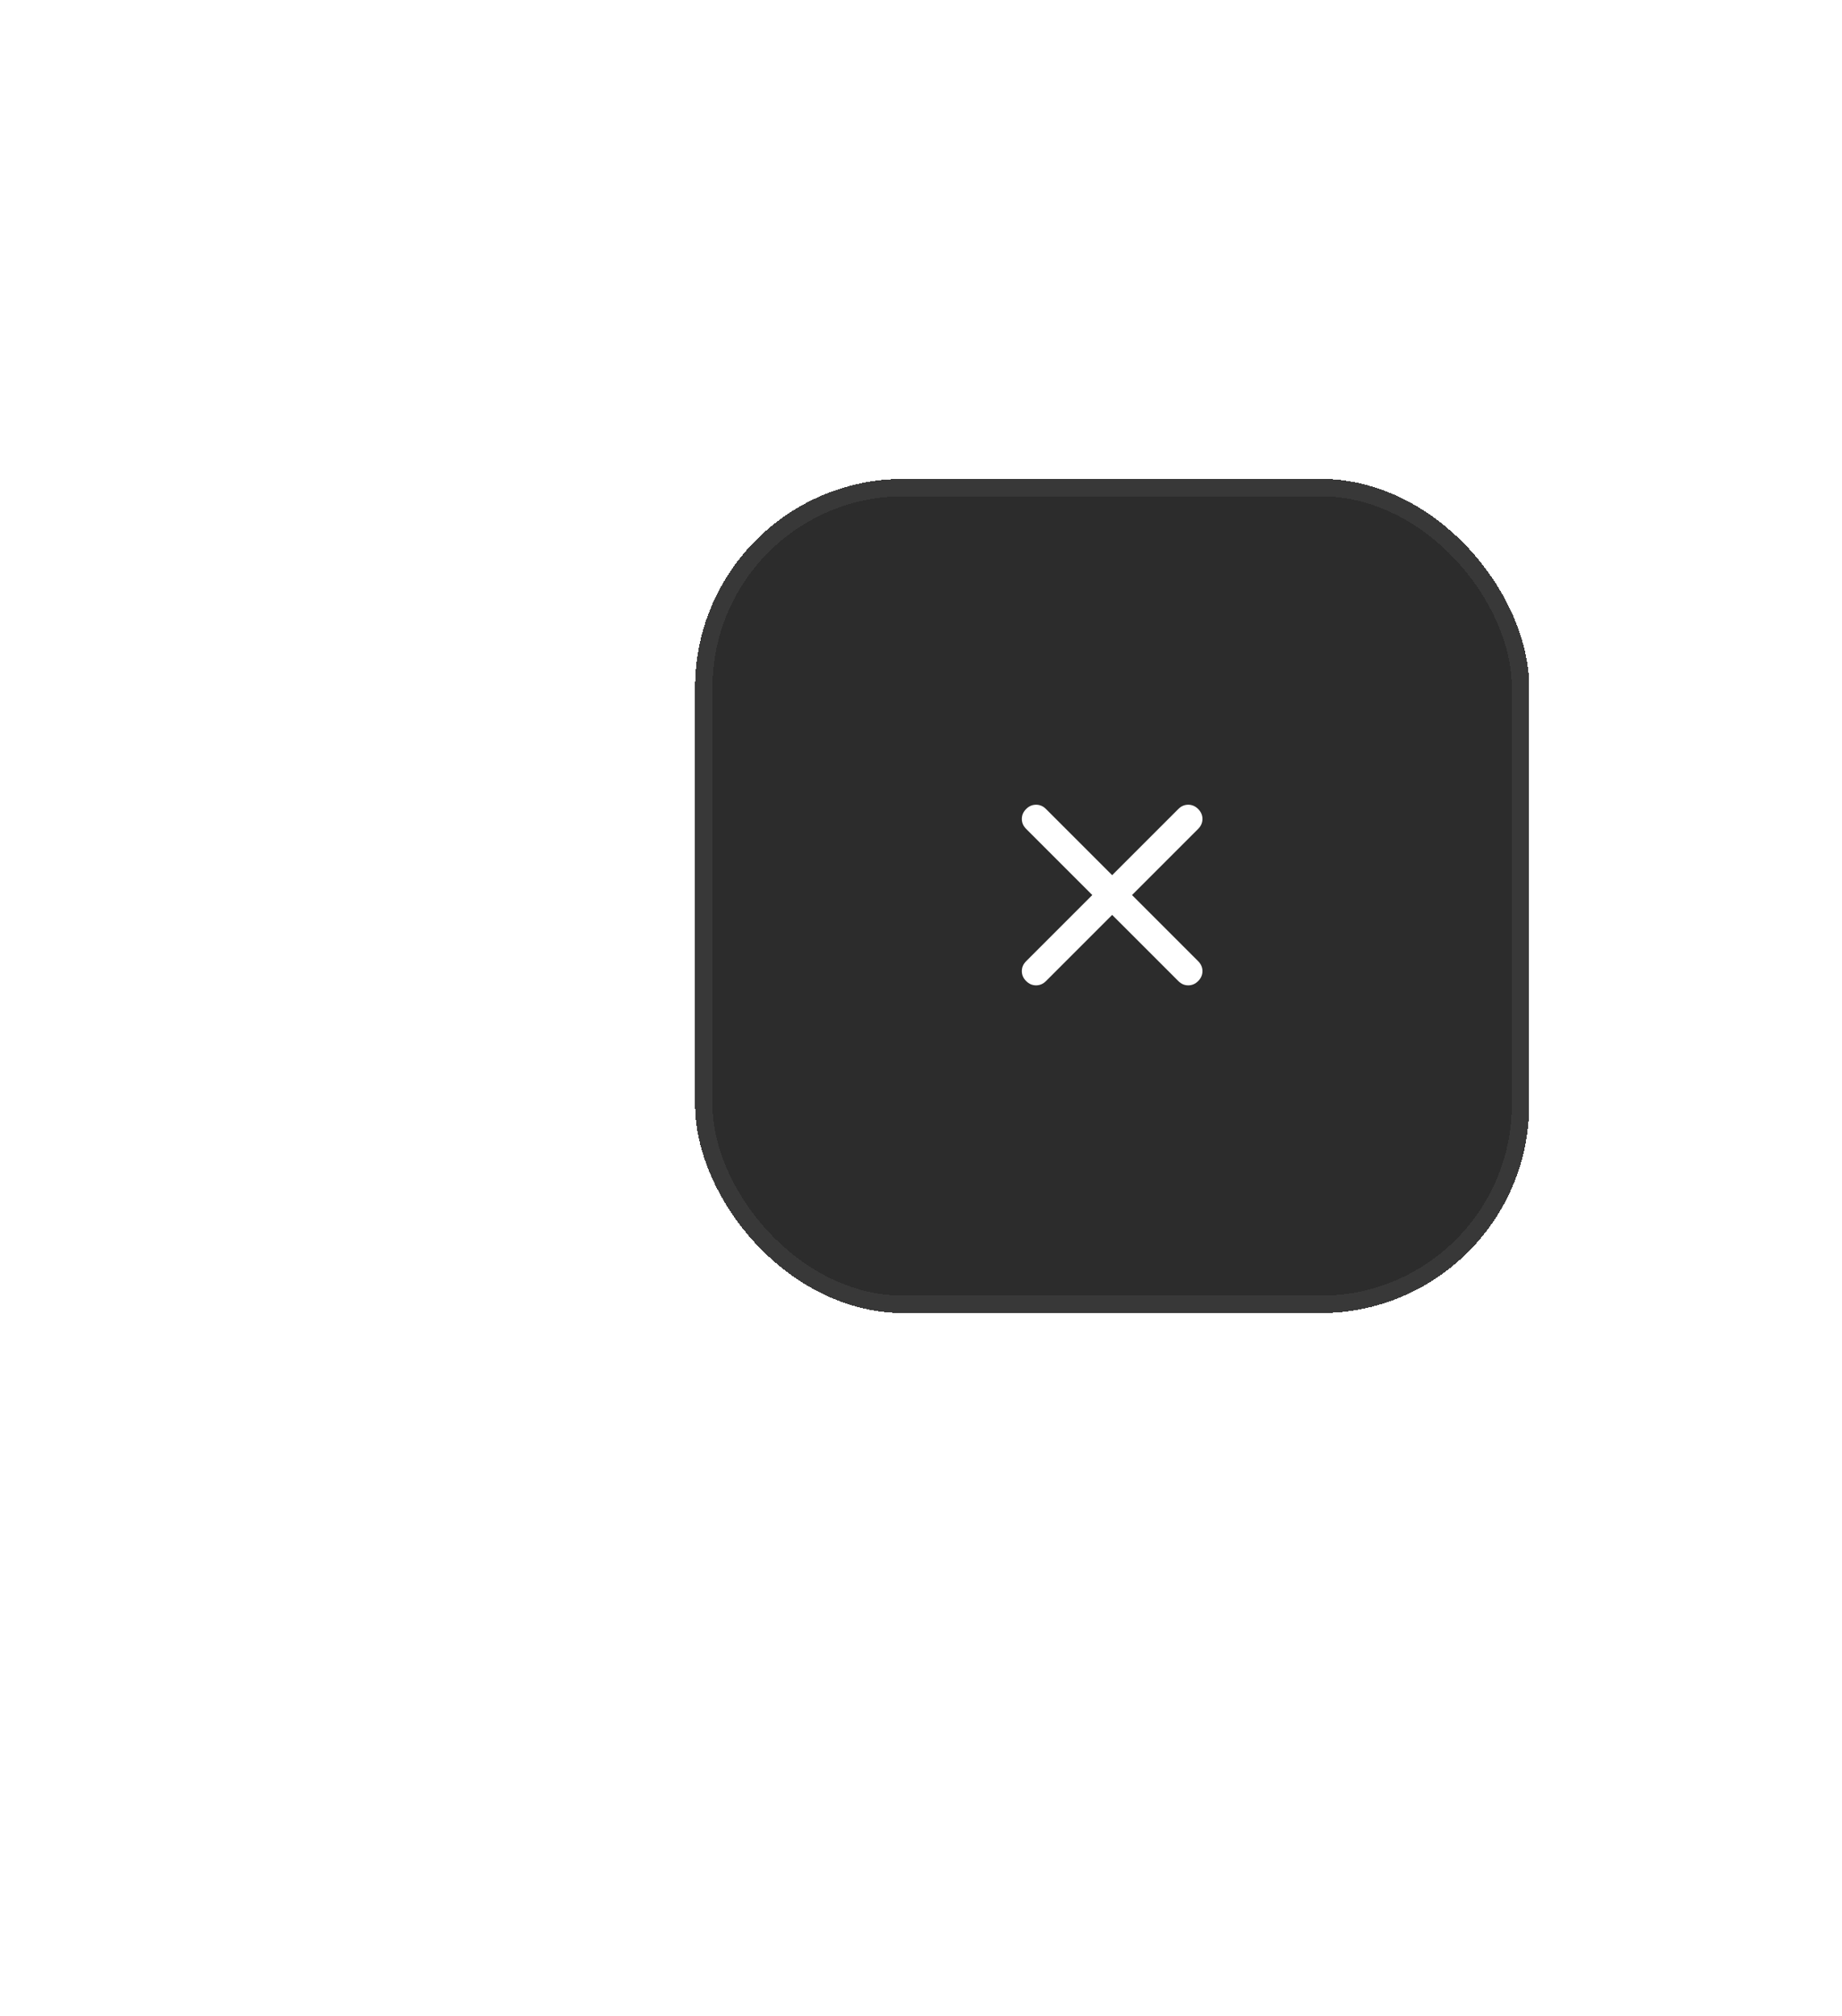 <svg width="106" height="116" viewBox="0 0 106 116" fill="none" xmlns="http://www.w3.org/2000/svg">
    <g filter="url(#filter0_d_548_9272)">
        <rect x="40" y="17.557" width="48" height="48" rx="12" fill="#2C2C2C" shape-rendering="crispEdges"/>
        <path d="M59.05 37.696C58.885 37.531 58.803 37.34 58.803 37.124C58.803 36.909 58.885 36.718 59.05 36.553C59.215 36.388 59.406 36.306 59.621 36.306C59.837 36.306 60.028 36.388 60.193 36.553L68.95 45.311C69.115 45.476 69.197 45.666 69.197 45.882C69.197 46.097 69.115 46.288 68.95 46.453C68.785 46.618 68.594 46.7 68.379 46.7C68.163 46.7 67.972 46.618 67.808 46.453L59.05 37.696Z" fill="white"/>
        <path d="M60.193 46.453C60.028 46.618 59.837 46.7 59.621 46.7C59.406 46.7 59.215 46.618 59.05 46.453C58.885 46.288 58.803 46.097 58.803 45.882C58.803 45.666 58.885 45.476 59.05 45.311L67.808 36.553C67.972 36.388 68.163 36.306 68.379 36.306C68.594 36.306 68.785 36.388 68.95 36.553C69.115 36.718 69.197 36.909 69.197 37.124C69.197 37.34 69.115 37.531 68.95 37.696L60.193 46.453Z" fill="white"/>
        <rect x="40.5" y="18.057" width="47" height="47" rx="11.5" stroke="#383838" shape-rendering="crispEdges"/>
    </g>
    <defs>
        <filter id="filter0_d_548_9272" x="0" y="-12.443" width="128" height="128" filterUnits="userSpaceOnUse" color-interpolation-filters="sRGB">
            <feFlood flood-opacity="0" result="BackgroundImageFix"/>
            <feColorMatrix in="SourceAlpha" type="matrix" values="0 0 0 0 0 0 0 0 0 0 0 0 0 0 0 0 0 0 127 0" result="hardAlpha"/>
            <feOffset dy="10"/>
            <feGaussianBlur stdDeviation="20"/>
            <feComposite in2="hardAlpha" operator="out"/>
            <feColorMatrix type="matrix" values="0 0 0 0 0 0 0 0 0 0 0 0 0 0 0 0 0 0 0.05 0"/>
            <feBlend mode="normal" in2="BackgroundImageFix" result="effect1_dropShadow_548_9272"/>
            <feBlend mode="normal" in="SourceGraphic" in2="effect1_dropShadow_548_9272" result="shape"/>
        </filter>
    </defs>
</svg>
